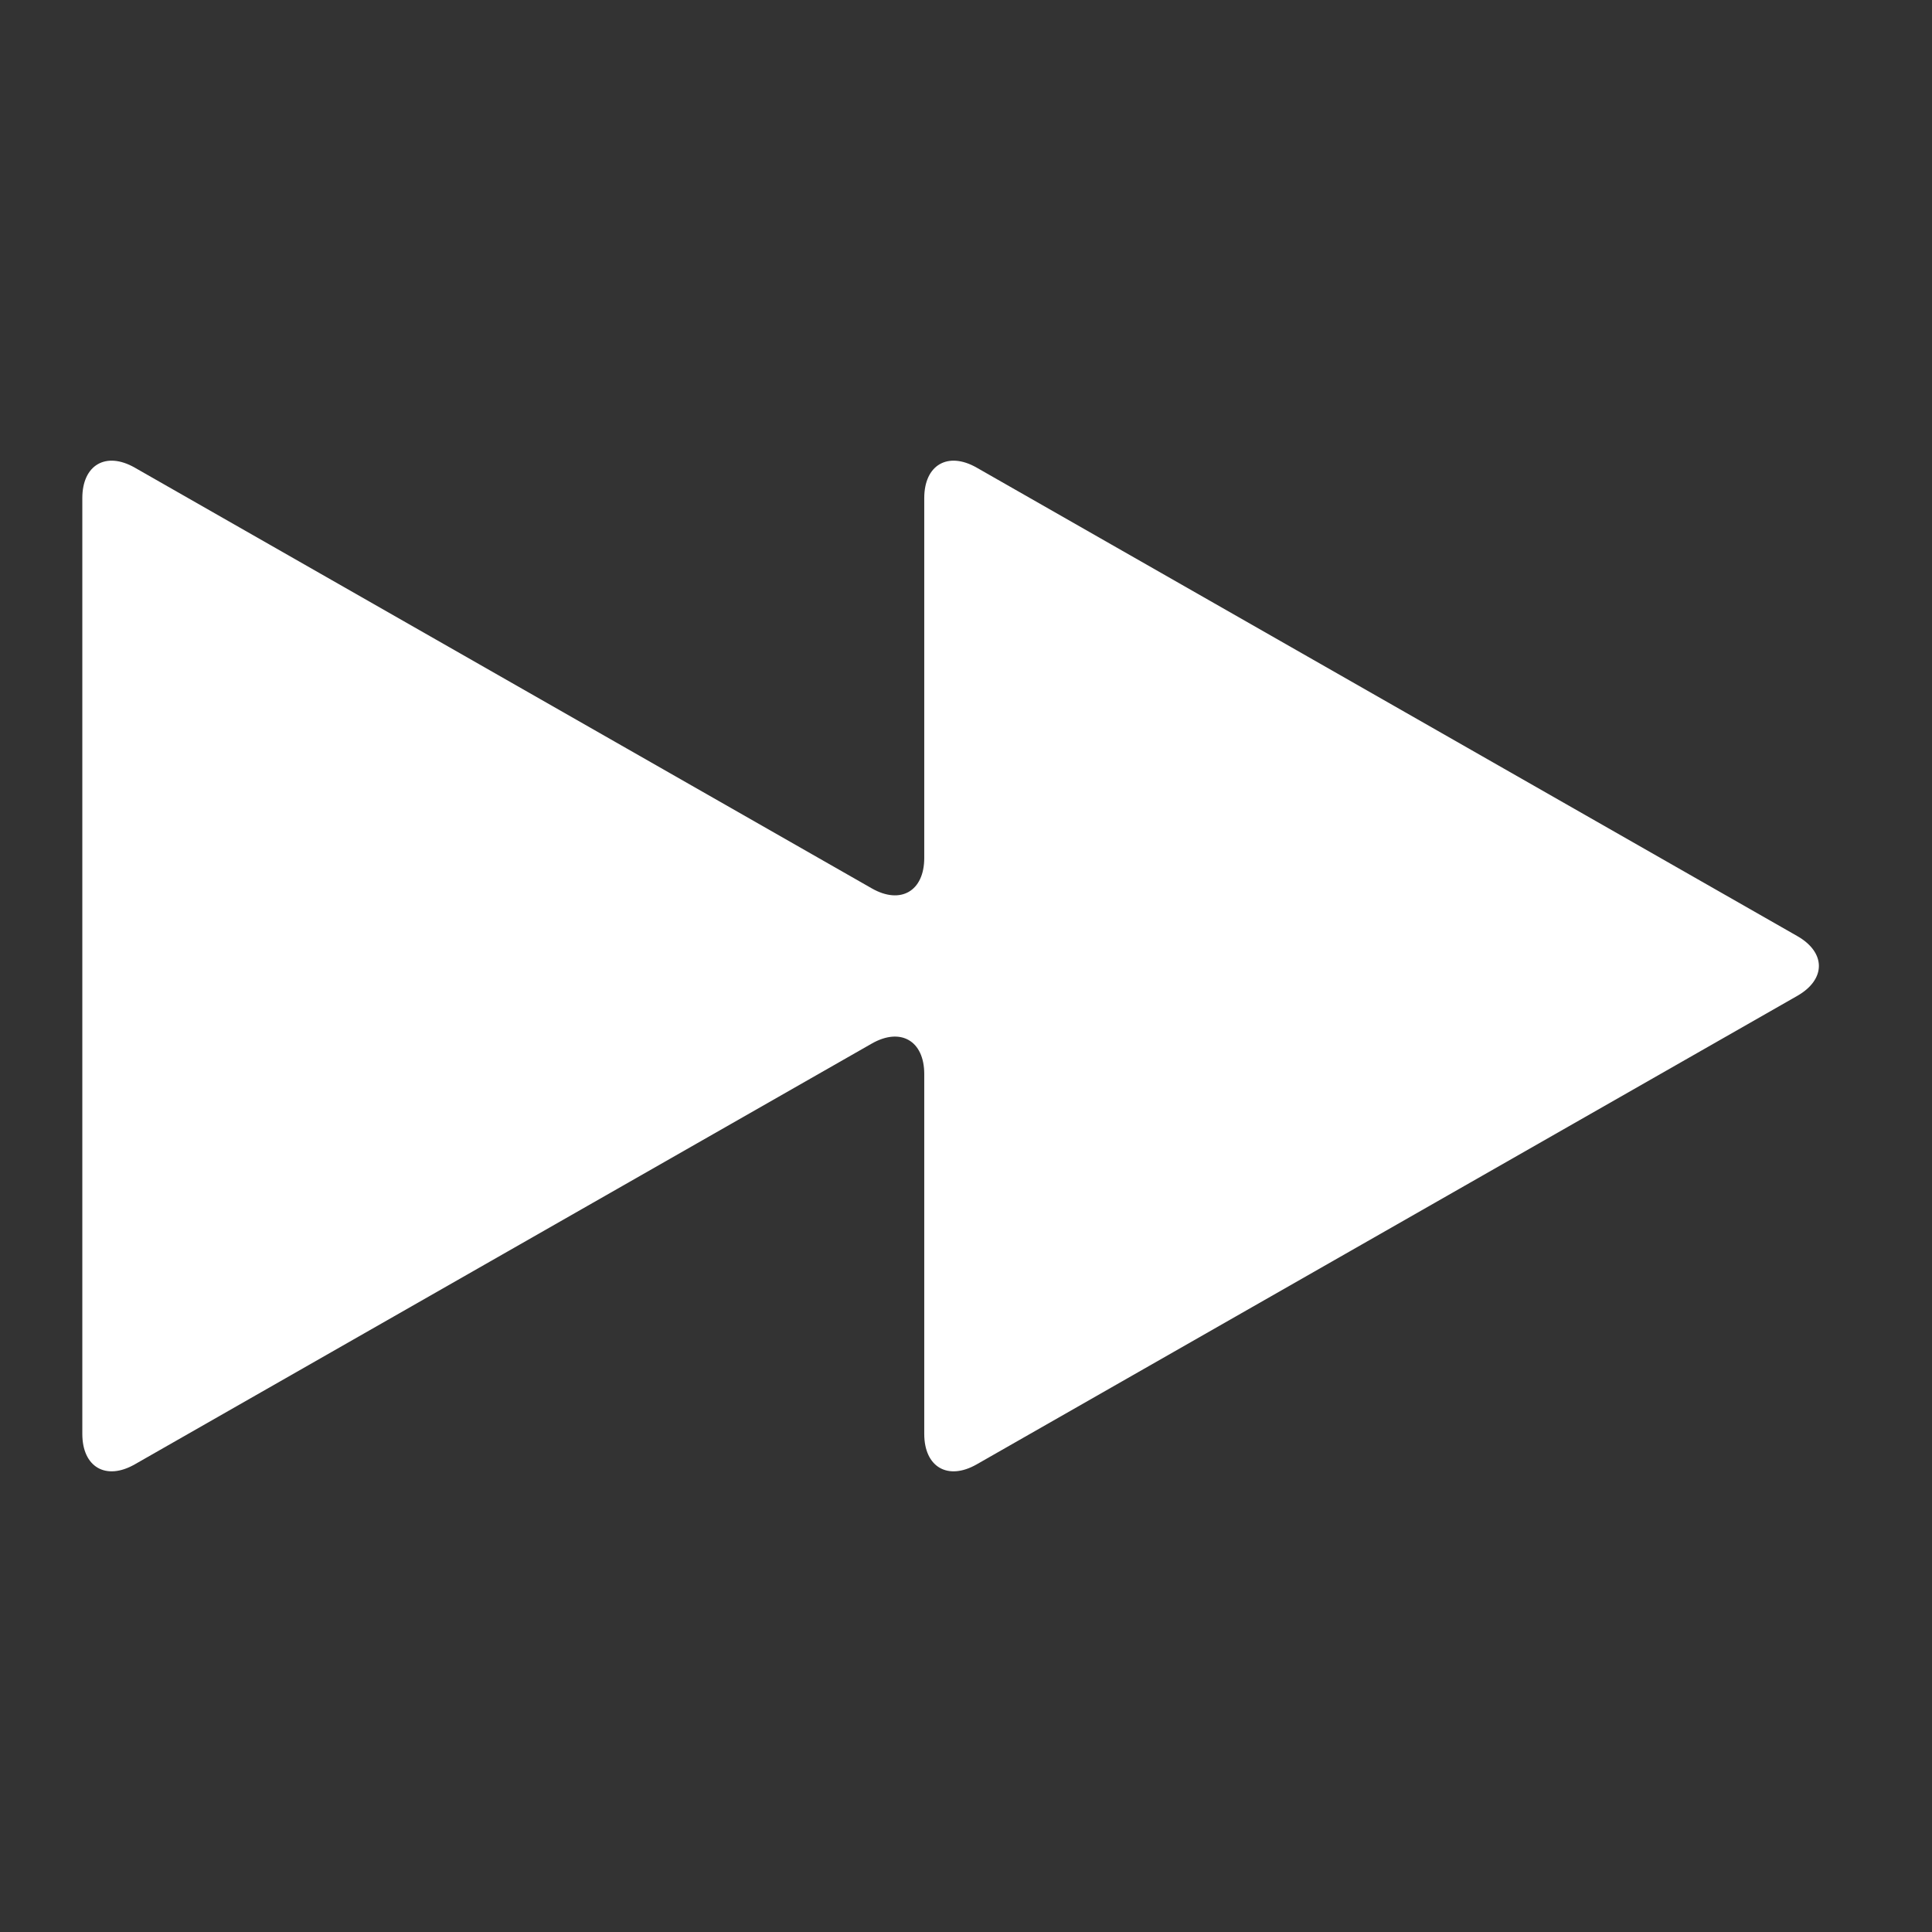<?xml version="1.0" encoding="iso-8859-1"?>
<!-- Generator: Adobe Illustrator 14.0.0, SVG Export Plug-In . SVG Version: 6.00 Build 43363)  -->
<!DOCTYPE svg PUBLIC "-//W3C//DTD SVG 1.1//EN" "http://www.w3.org/Graphics/SVG/1.1/DTD/svg11.dtd">
<svg version="1.1" id="icon-m-toolbar-mediacontrol-forward-layer"
	 xmlns="http://www.w3.org/2000/svg" xmlns:xlink="http://www.w3.org/1999/xlink" x="0px" y="0px" width="64px" height="64px"
	 viewBox="0 0 64 64" style="enable-background:new 0 0 64 64;" xml:space="preserve">
<rect x="0" y="0" width="64" height="64" fill="#333333" stroke="none"/>
<g id="icon-m-toolbar-mediacontrol-forward">
	<rect style="fill:none;" width="64" height="64"/>
	<g>
		<path style="fill:#FFFFFF;" d="M2.727,47.5c0,1.1,0.782,1.554,1.737,1.009L28.88,34.569c0.955-0.545,1.737-0.091,1.737,1.009V47.5
			c0,1.1,0.782,1.554,1.737,1.009L59.536,32.99c0.956-0.545,0.956-1.438,0-1.982L32.354,15.491
			c-0.955-0.545-1.737-0.091-1.737,1.009v11.92c0,1.1-0.782,1.554-1.737,1.009L4.464,15.491C3.509,14.946,2.727,15.4,2.727,16.5
			V47.5z"/>
	</g>
</g>
</svg>
